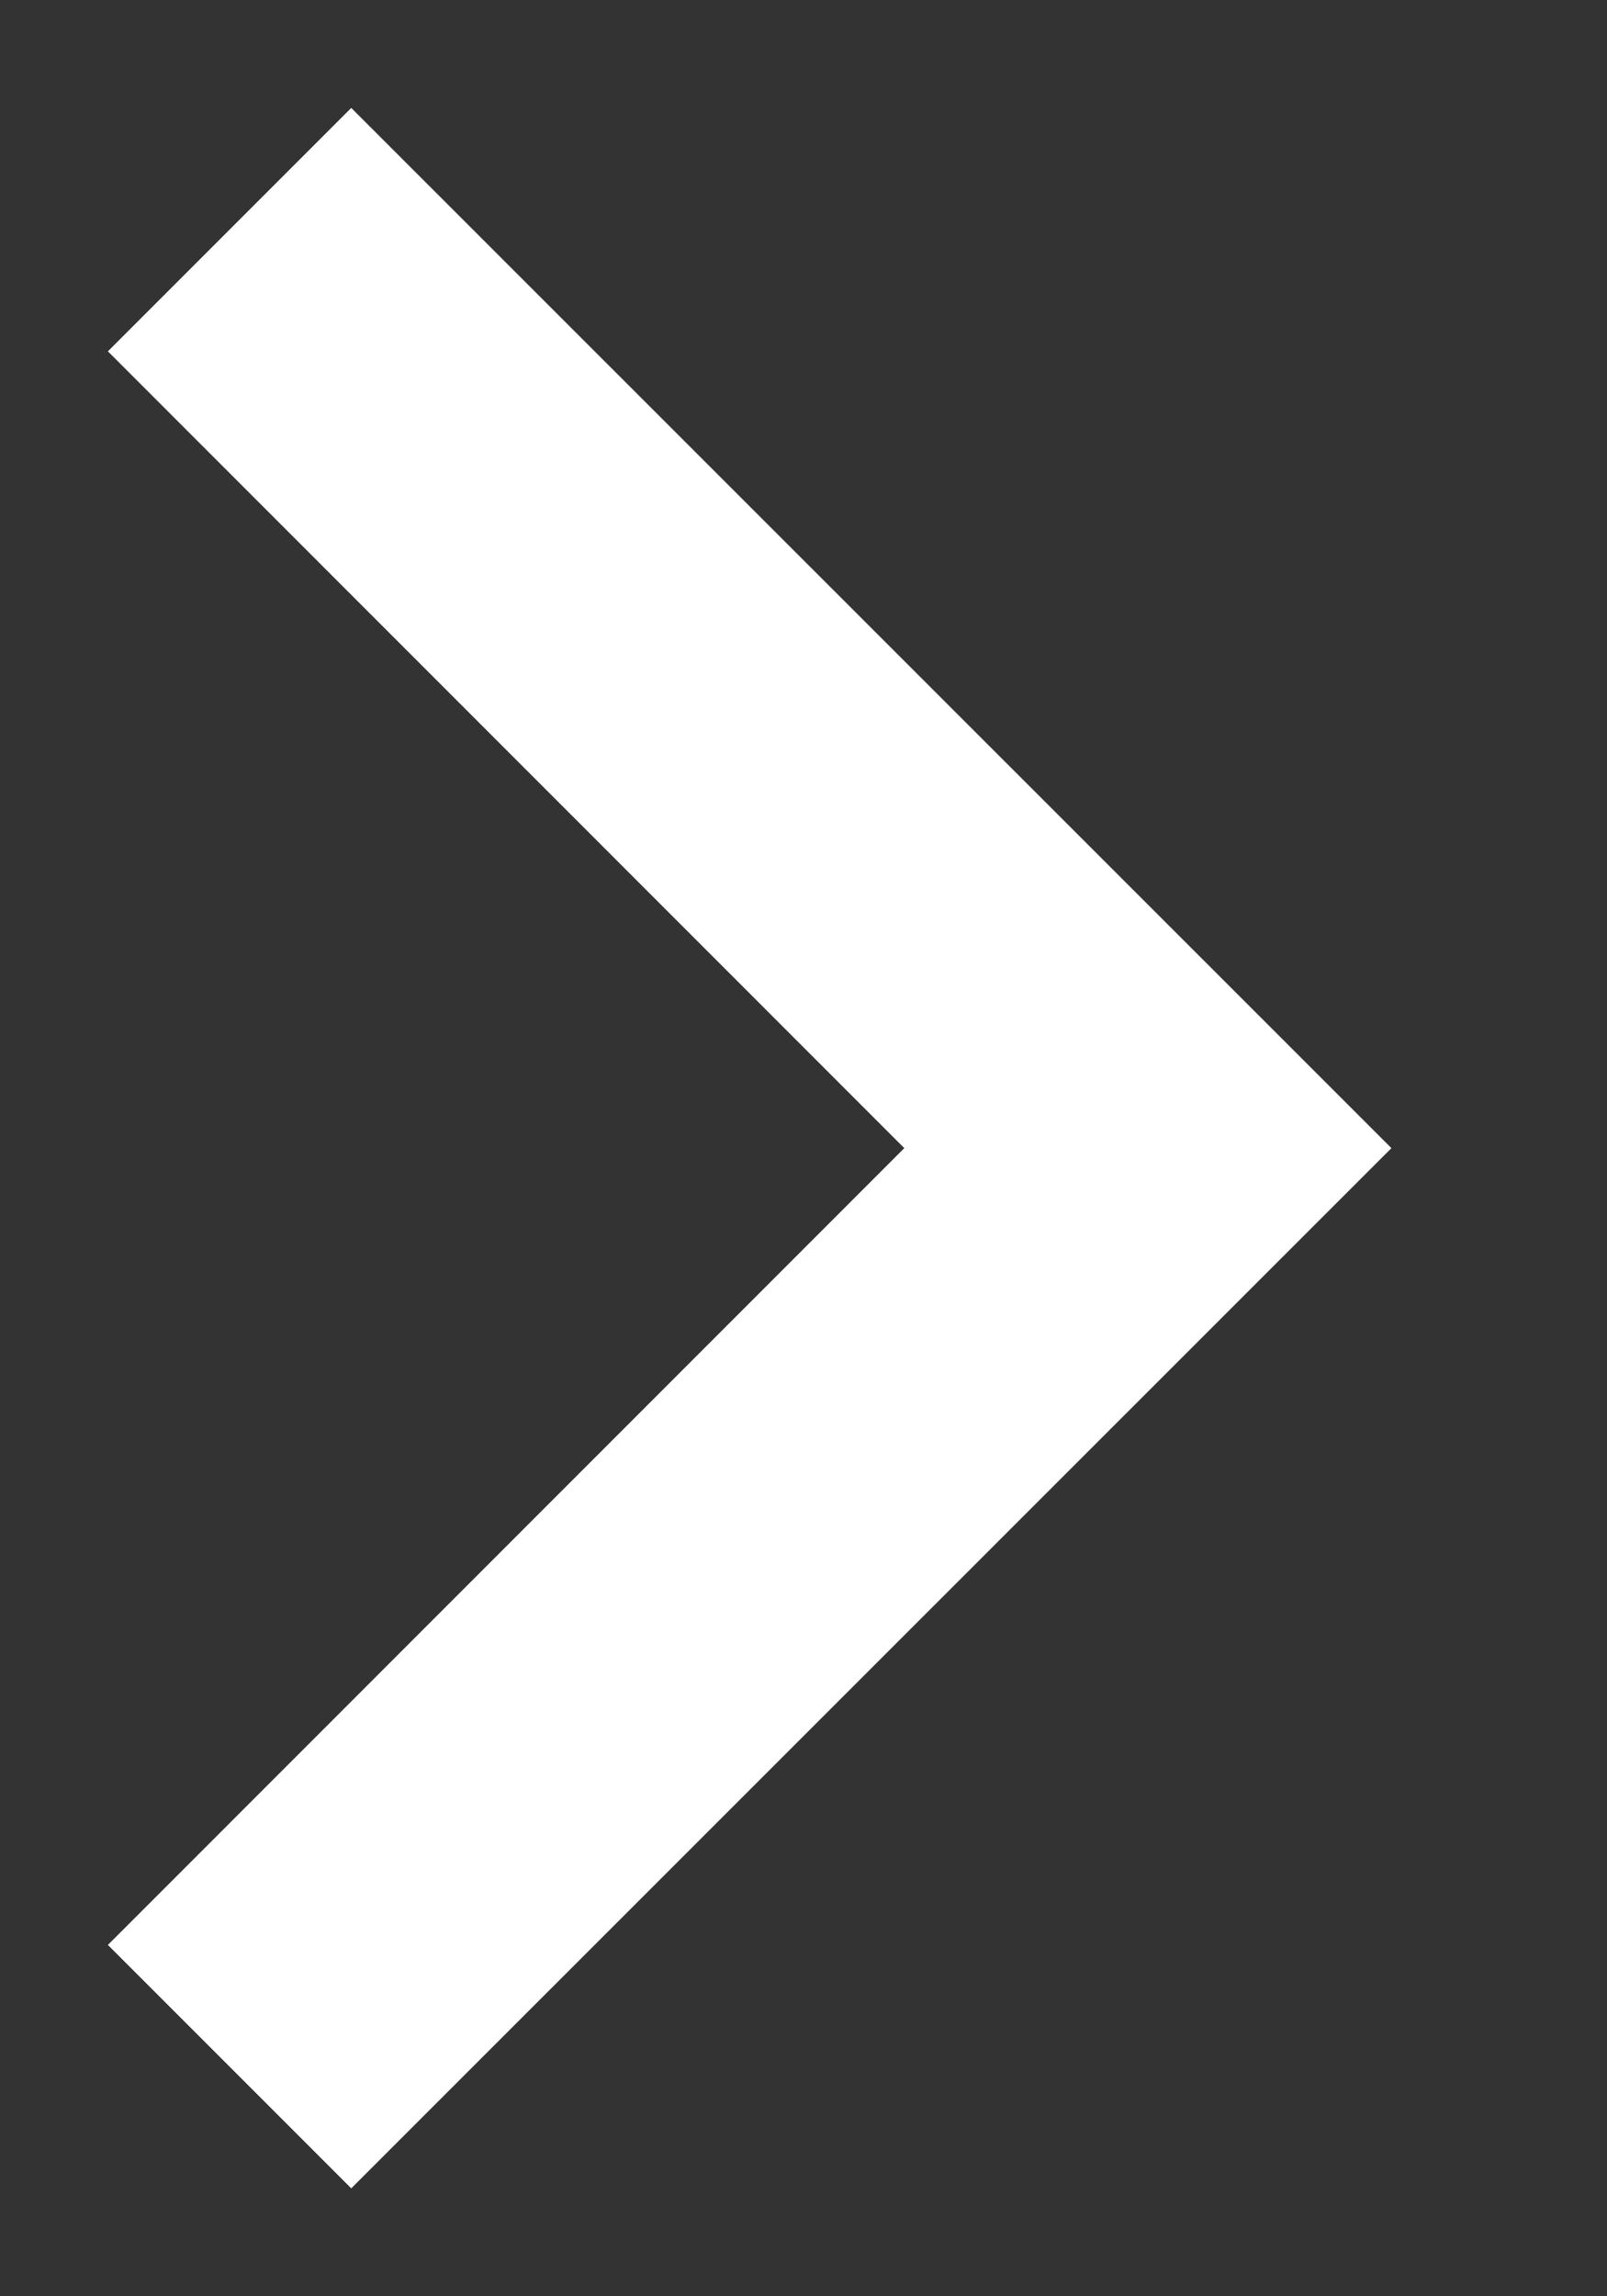 <svg width="7" height="10" viewBox="0 0 7 10" fill="none" xmlns="http://www.w3.org/2000/svg">
<rect x="0" y="0" width="7" height="10" fill="#333333" stroke="none"/>
<path fill-rule="evenodd" clip-rule="evenodd" d="M3.939 5L0.47 1.53L1.53 0.47L6.061 5L1.53 9.53L0.47 8.47L3.939 5Z" fill="white"/>
</svg>
